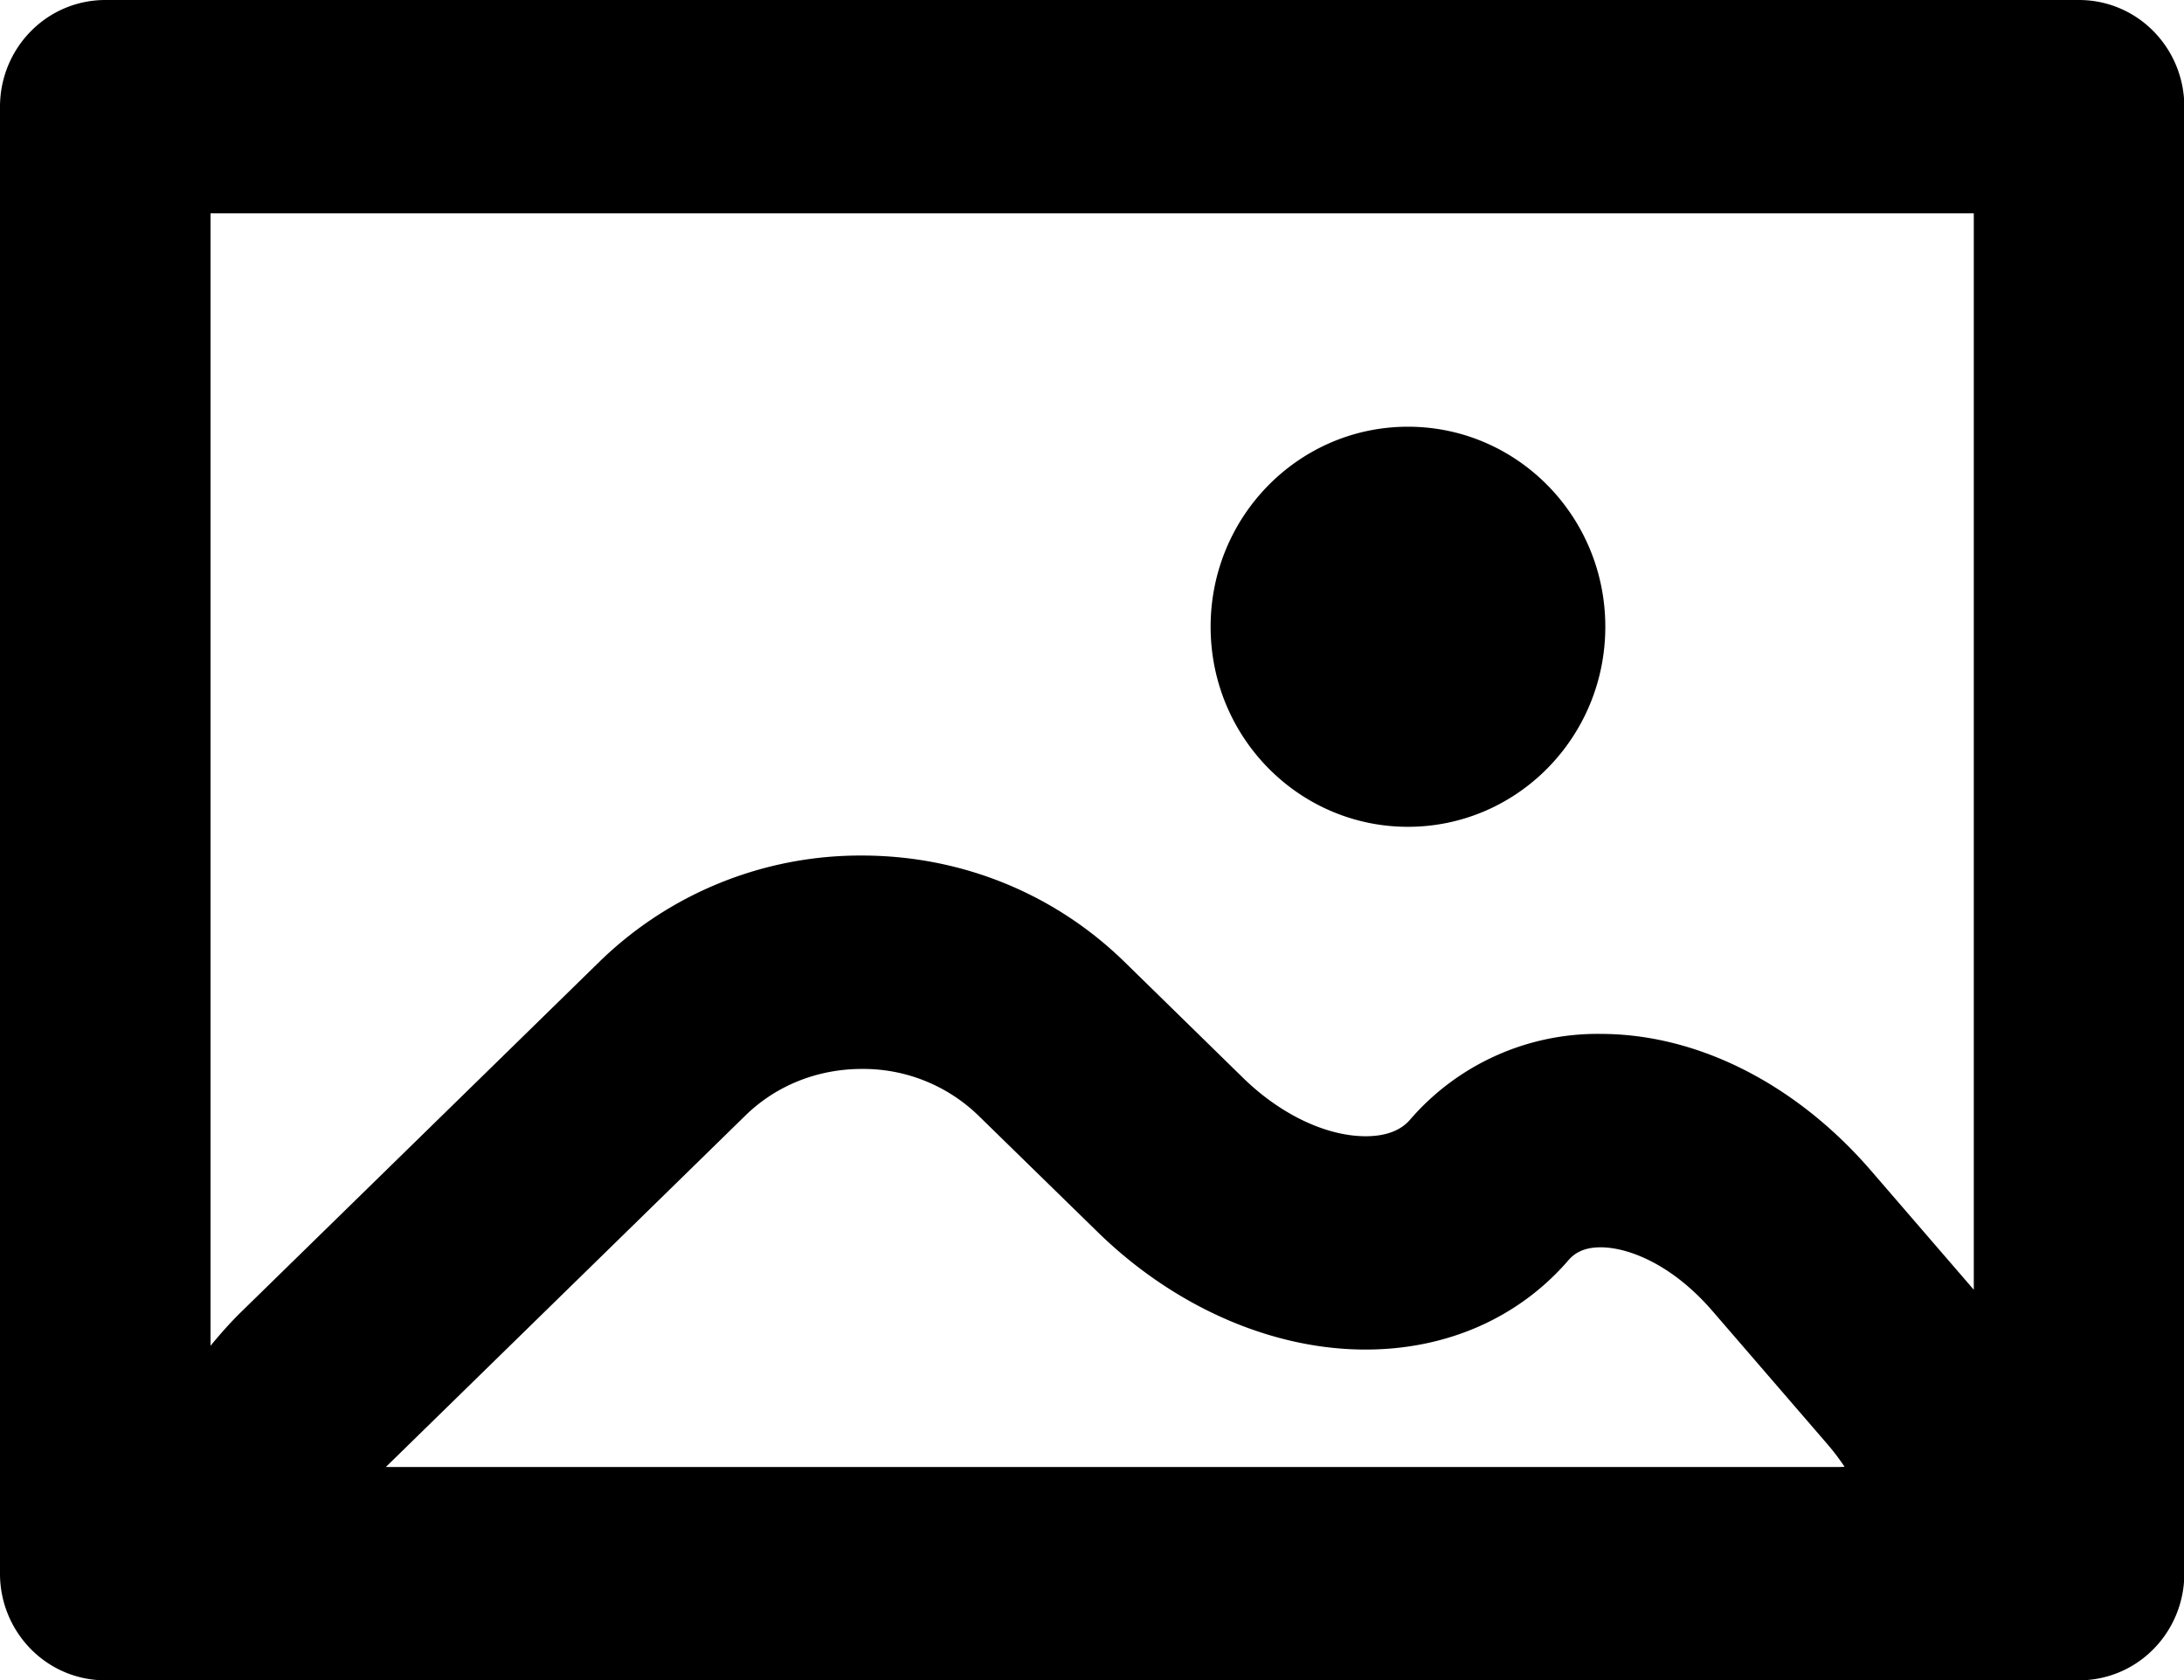 <?xml version="1.0" standalone="no"?><!DOCTYPE svg PUBLIC "-//W3C//DTD SVG 1.1//EN" "http://www.w3.org/Graphics/SVG/1.1/DTD/svg11.dtd"><svg class="icon" width="200px" height="153.87px" viewBox="0 0 1331 1024" version="1.1" xmlns="http://www.w3.org/2000/svg"><path  d="M1312.41 1004.954a63.59 63.59 0 0 1-45.363 19.046H64.154c-16.998 0-33.331-6.81-45.363-19.046A65.434 65.434 0 0 1 0 958.976V65.024C0 47.77 6.758 31.232 18.79 19.046 30.822 6.81 47.155 0 64.154 0h1202.893c16.998 0 33.331 6.81 45.363 19.046 12.032 12.186 18.79 28.723 18.79 45.978v893.952c0 17.254-6.758 33.792-18.79 45.978z m-191.744-110.95l3.482-0.102a136.038 136.038 0 0 0-11.008-14.438l-69.427-80.435c-24.781-28.723-51.507-38.912-68.25-38.912-11.469 0-16.691 4.506-19.661 7.936-30.31 35.072-74.138 54.374-123.494 54.374-57.242 0.051-116.941-26.163-163.635-71.885l-72.499-70.81a100.813 100.813 0 0 0-70.912-28.314c-27.034 0-52.224 10.086-70.912 28.314l-218.163 213.248-1.024 0.973 1.382 0.051h884.122zM128.307 129.997v690.125c5.632-6.81 11.571-13.67 18.79-20.736l218.163-213.248a227.686 227.686 0 0 1 160-64.768c60.416 0 117.248 23.04 160 64.768l72.448 70.861c22.733 22.17 50.586 35.43 74.598 35.43 12.134 0 21.197-3.379 26.931-9.984a150.886 150.886 0 0 1 116.224-52.378c58.982 0 119.04 30.362 164.813 83.354l62.618 72.55V129.997H128.307z m729.754 373.862c-66.458 0-120.269-54.579-120.269-121.907 0-67.328 53.811-121.907 120.269-121.907 66.458 0 120.269 54.579 120.269 121.907 0 67.328-53.811 121.907-120.269 121.907z"  /></svg>